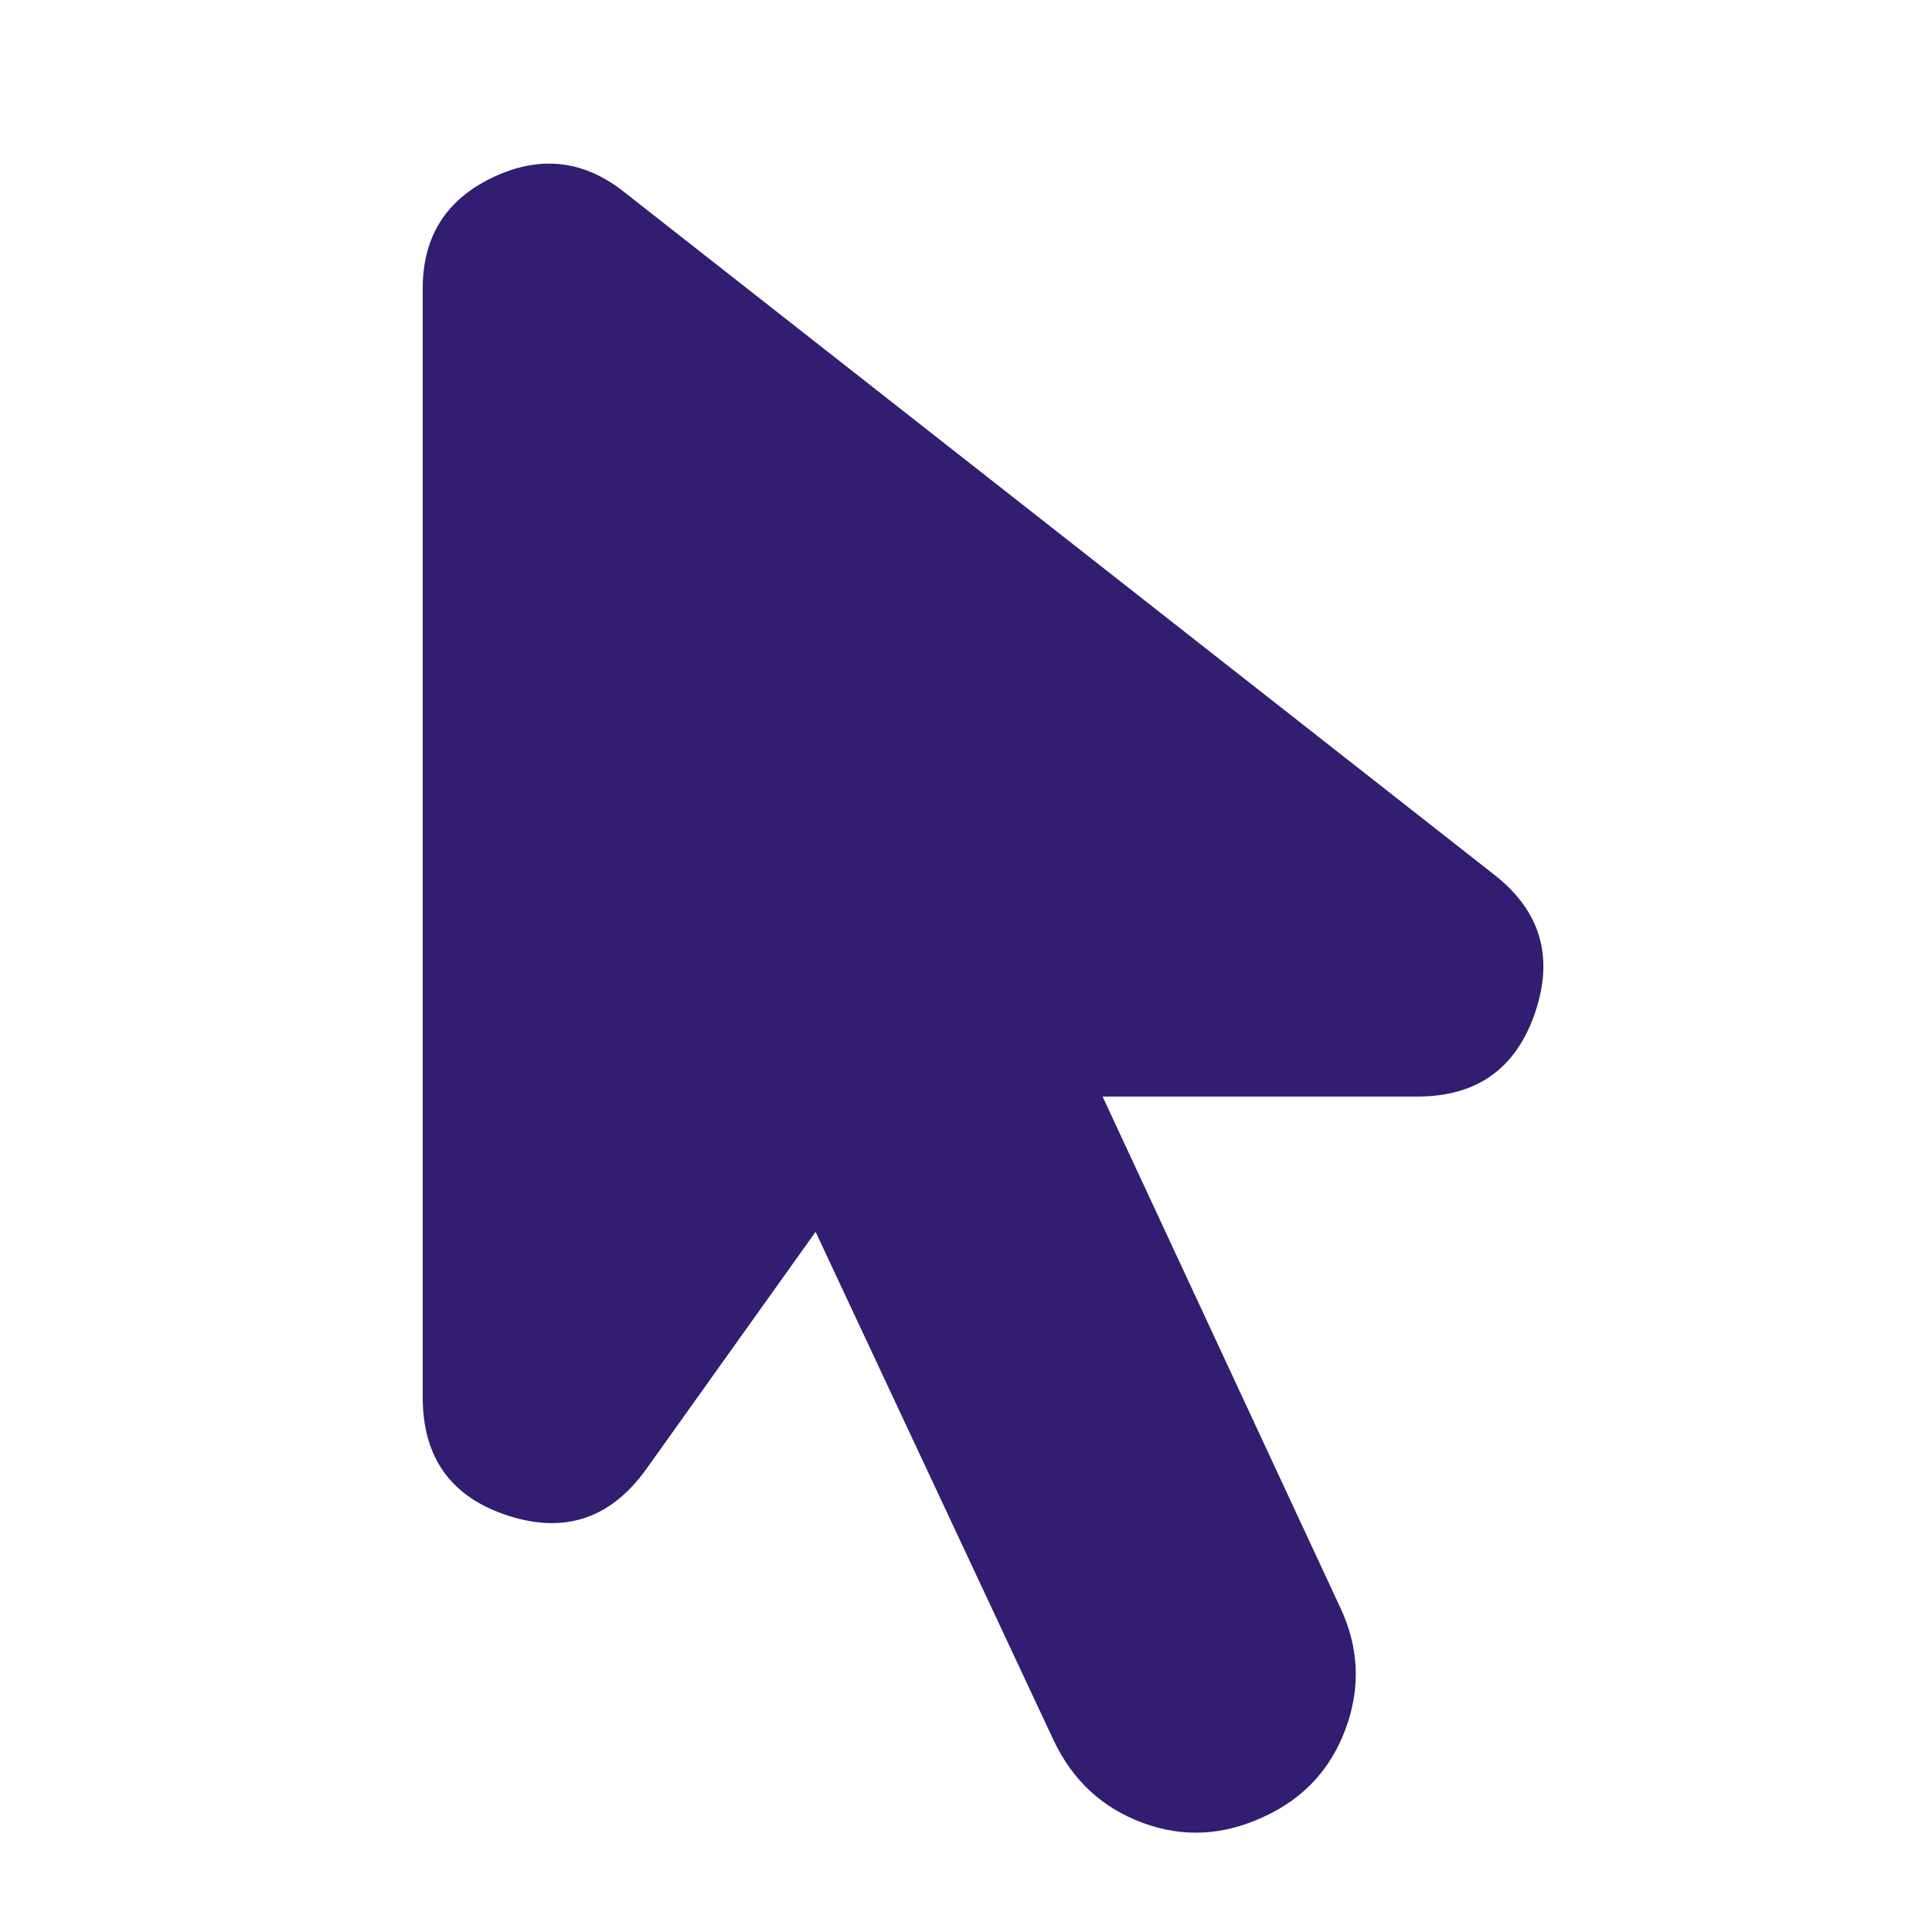 <svg xmlns="http://www.w3.org/2000/svg" height="24px" viewBox="0 -960 960 960" width="24px" fill="#321D71"><path d="M627.96-57.26q-30.26 14.13-60.24 3t-44.11-40.83L405.26-347.91 321.3-230.26q-26.39 37.09-68.82 23.39-42.44-13.69-42.44-58.91v-550.87q0-38.66 34.81-55.2 34.8-16.54 64.76 6.85l432.83 339.61q34.52 26.96 20.32 68.61-14.19 41.65-58.41 41.65H547.87l117.91 253.52q14.13 29.7 3 60.24-11.13 30.55-40.82 44.11Z"/></svg>